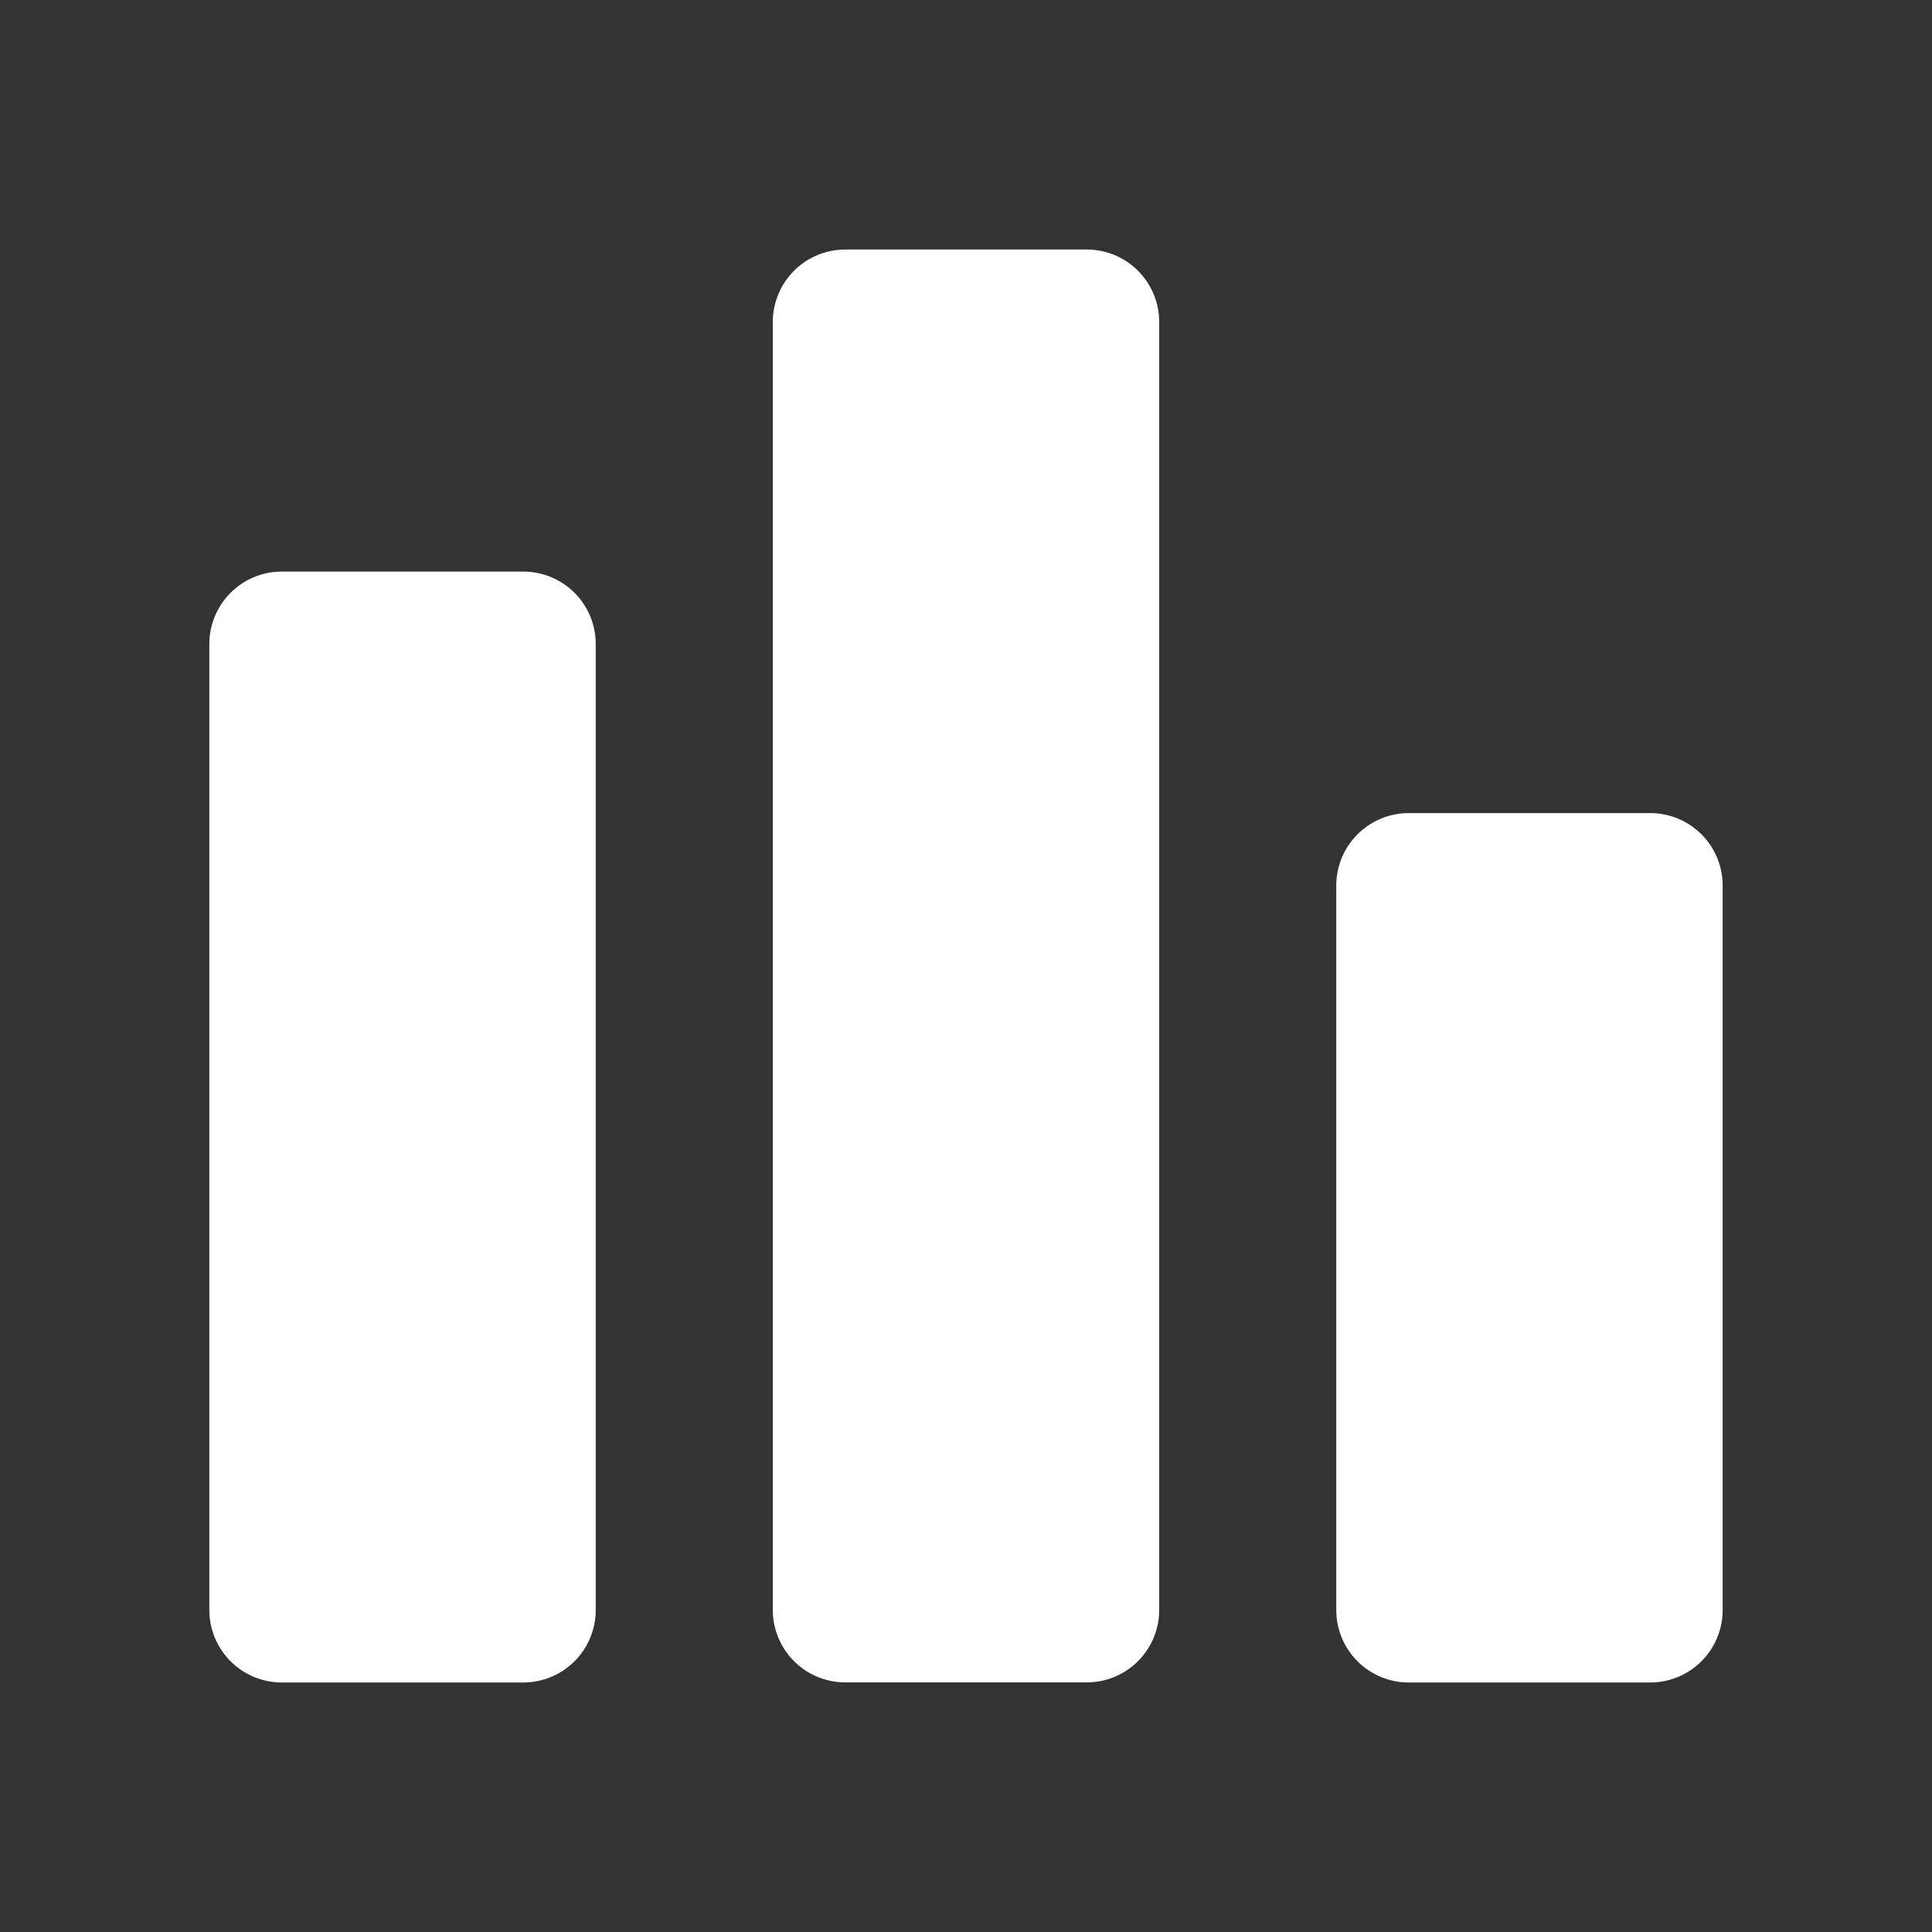<svg viewBox="0 0 20 20" xmlns="http://www.w3.org/2000/svg" xmlns:xlink="http://www.w3.org/1999/xlink" width="20" height="20" fill="none">
	<rect x="0" y="0" width="20" height="20" fill="#333333" stroke="none"/>
	<rect id="Выровнять по нижнему краю 2 1" width="20" height="20" x="0" y="0" />
	<rect id="Прямоугольник 1" width="2.5" height="10" x="2.917" y="6.667" fill="rgb(255,255,255)" />
	<rect id="Прямоугольник 1" width="2.5" height="10" x="2.917" y="6.667" stroke="rgb(255,255,255)" stroke-linecap="round" stroke-linejoin="round" stroke-width="1.5" />
	<rect id="Прямоугольник 2" width="2.5" height="13.333" x="8.75" y="3.333" fill="rgb(255,255,255)" />
	<rect id="Прямоугольник 2" width="2.5" height="13.333" x="8.75" y="3.333" stroke="rgb(255,255,255)" stroke-linecap="round" stroke-linejoin="round" stroke-width="1.5" />
	<rect id="Прямоугольник 3" width="2.5" height="7.5" x="14.583" y="9.167" fill="rgb(255,255,255)" />
	<rect id="Прямоугольник 3" width="2.5" height="7.5" x="14.583" y="9.167" stroke="rgb(255,255,255)" stroke-linecap="round" stroke-linejoin="round" stroke-width="1.5" />
</svg>
